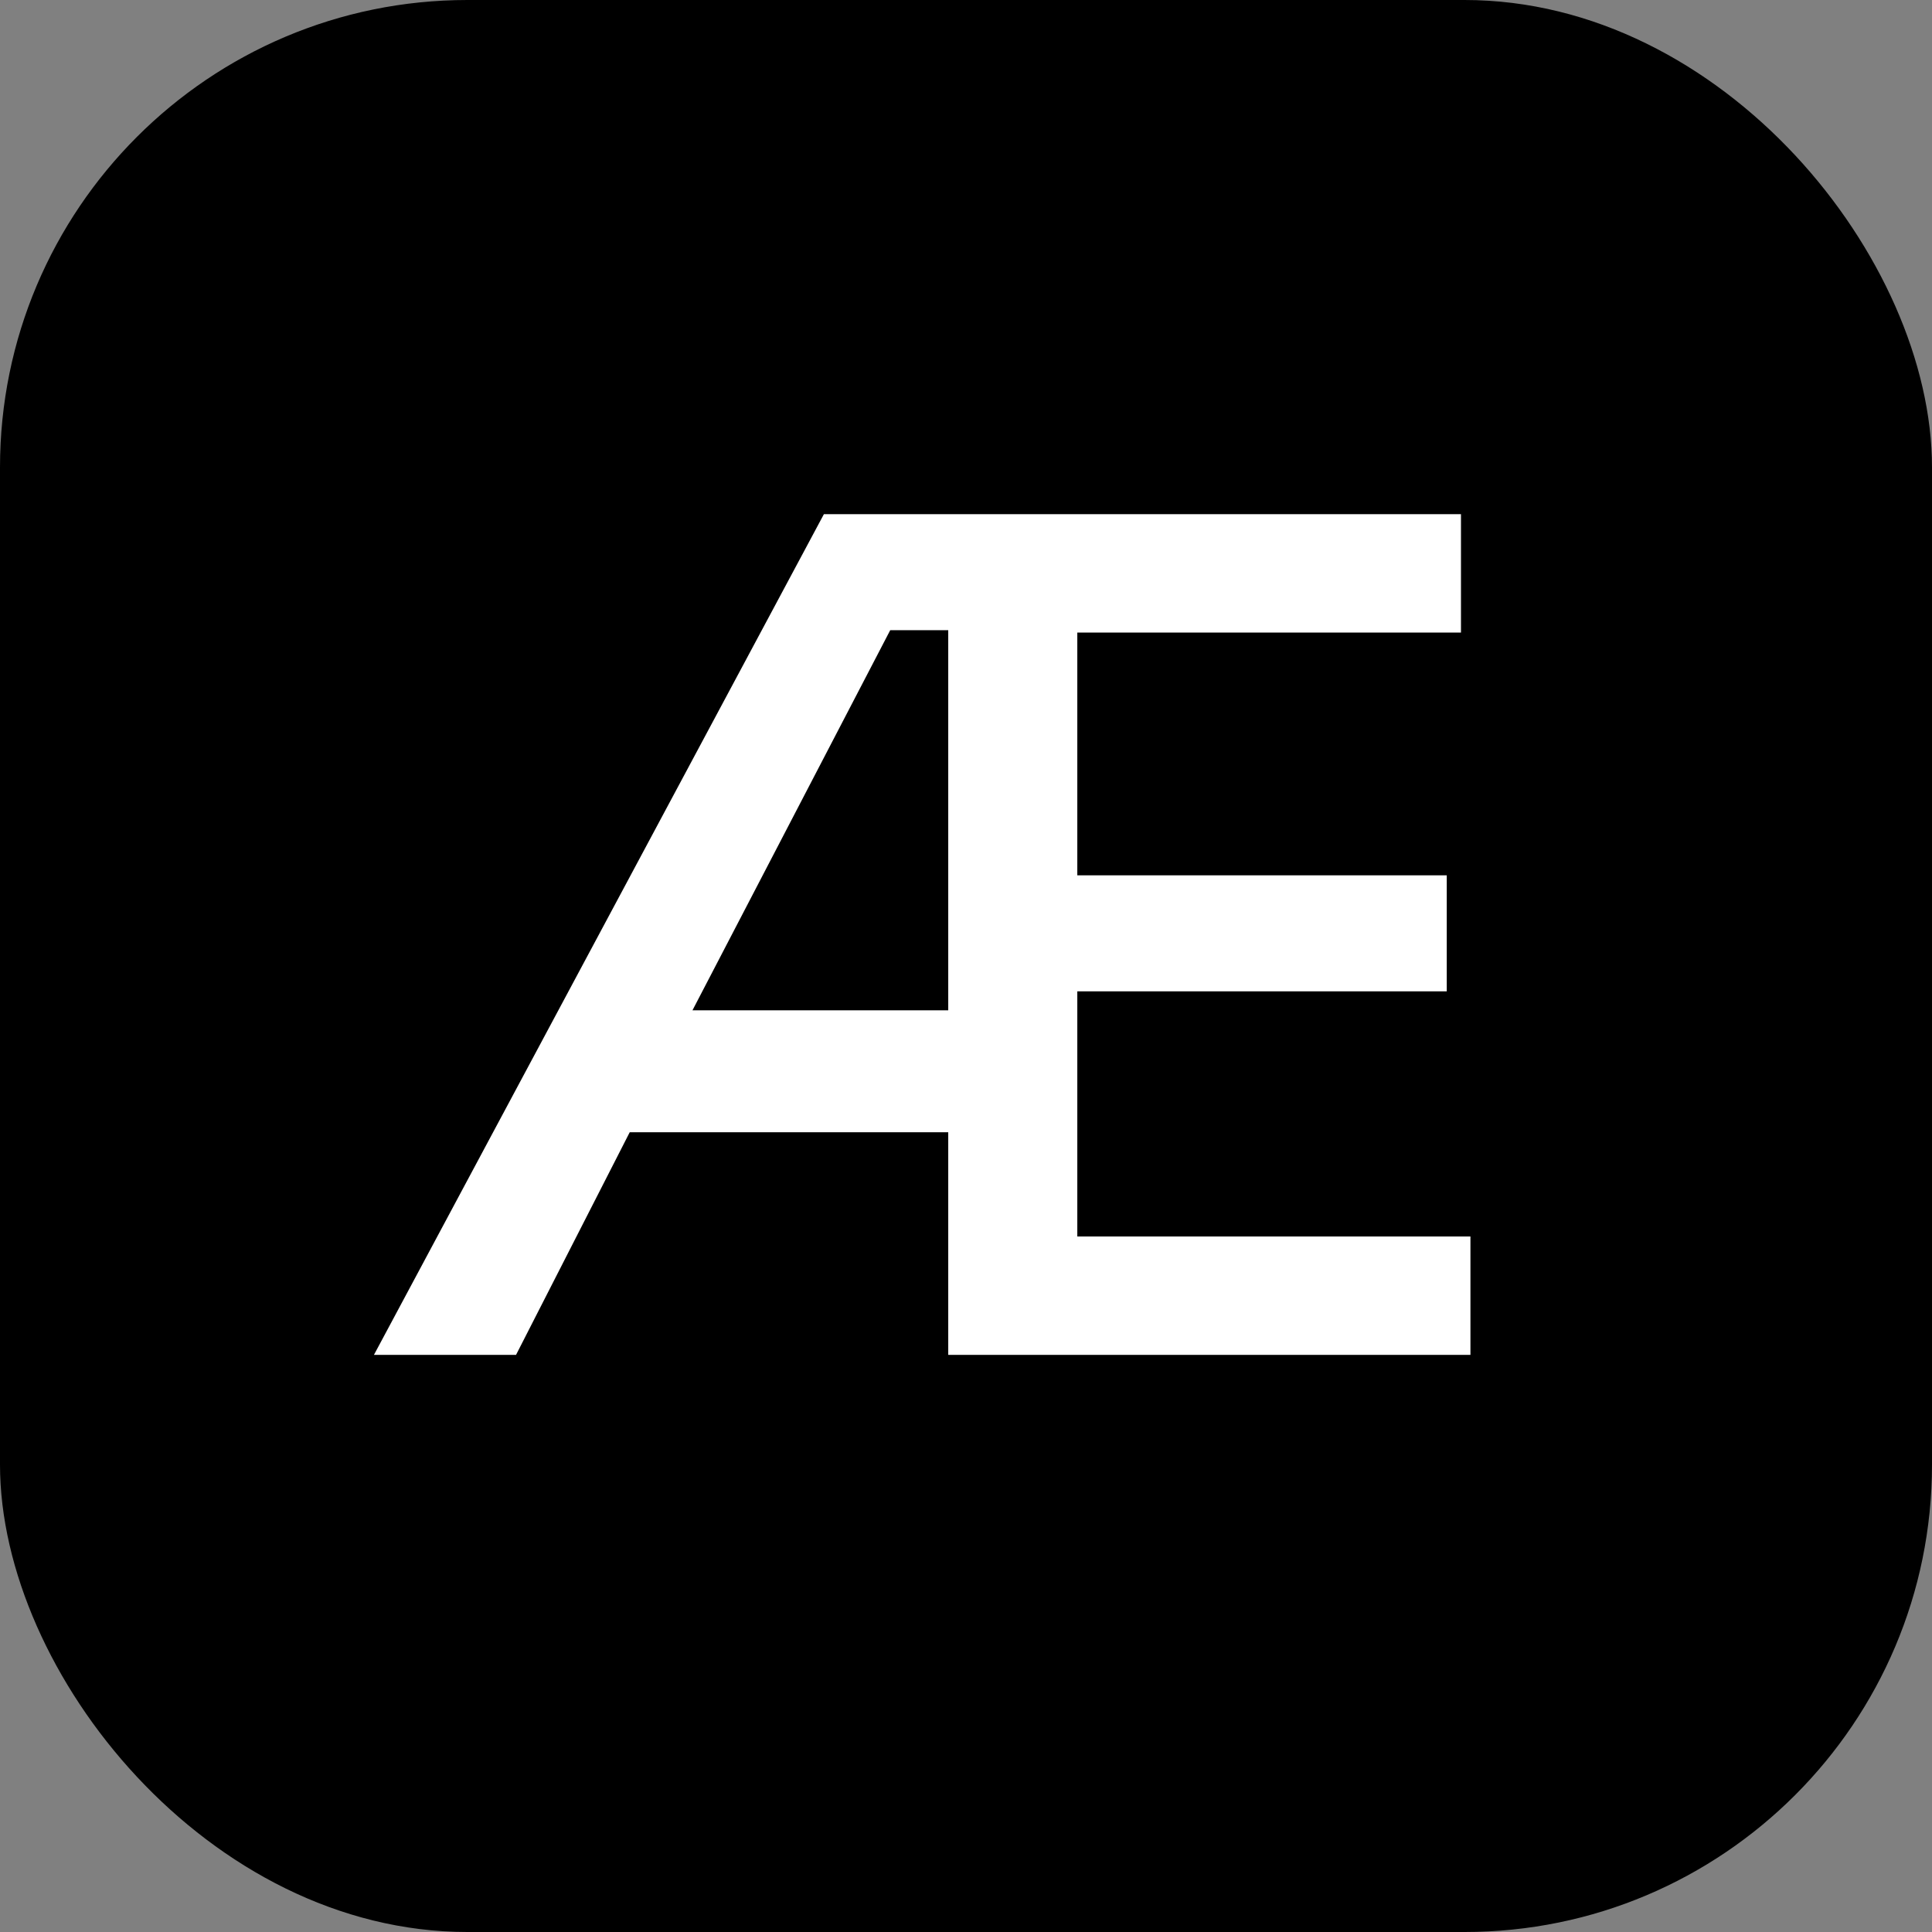 <svg width="124" height="124" viewBox="0 0 124 124" fill="none" xmlns="http://www.w3.org/2000/svg">
<rect x="0" y="0" width="124" height="124" fill="#808080" stroke="none"/>
<rect width="124" height="124" rx="30" fill="black"/>
<path d="M52.88 33H93.768V40.6H69.144V56.18H92.856V63.628H69.144V79.36H94.376V86.96H60.86V72.672H40.416L33.12 86.96H24L52.88 33ZM44.444 64.844H60.86V40.448H57.136L44.444 64.844Z" fill="white"/>
</svg>

